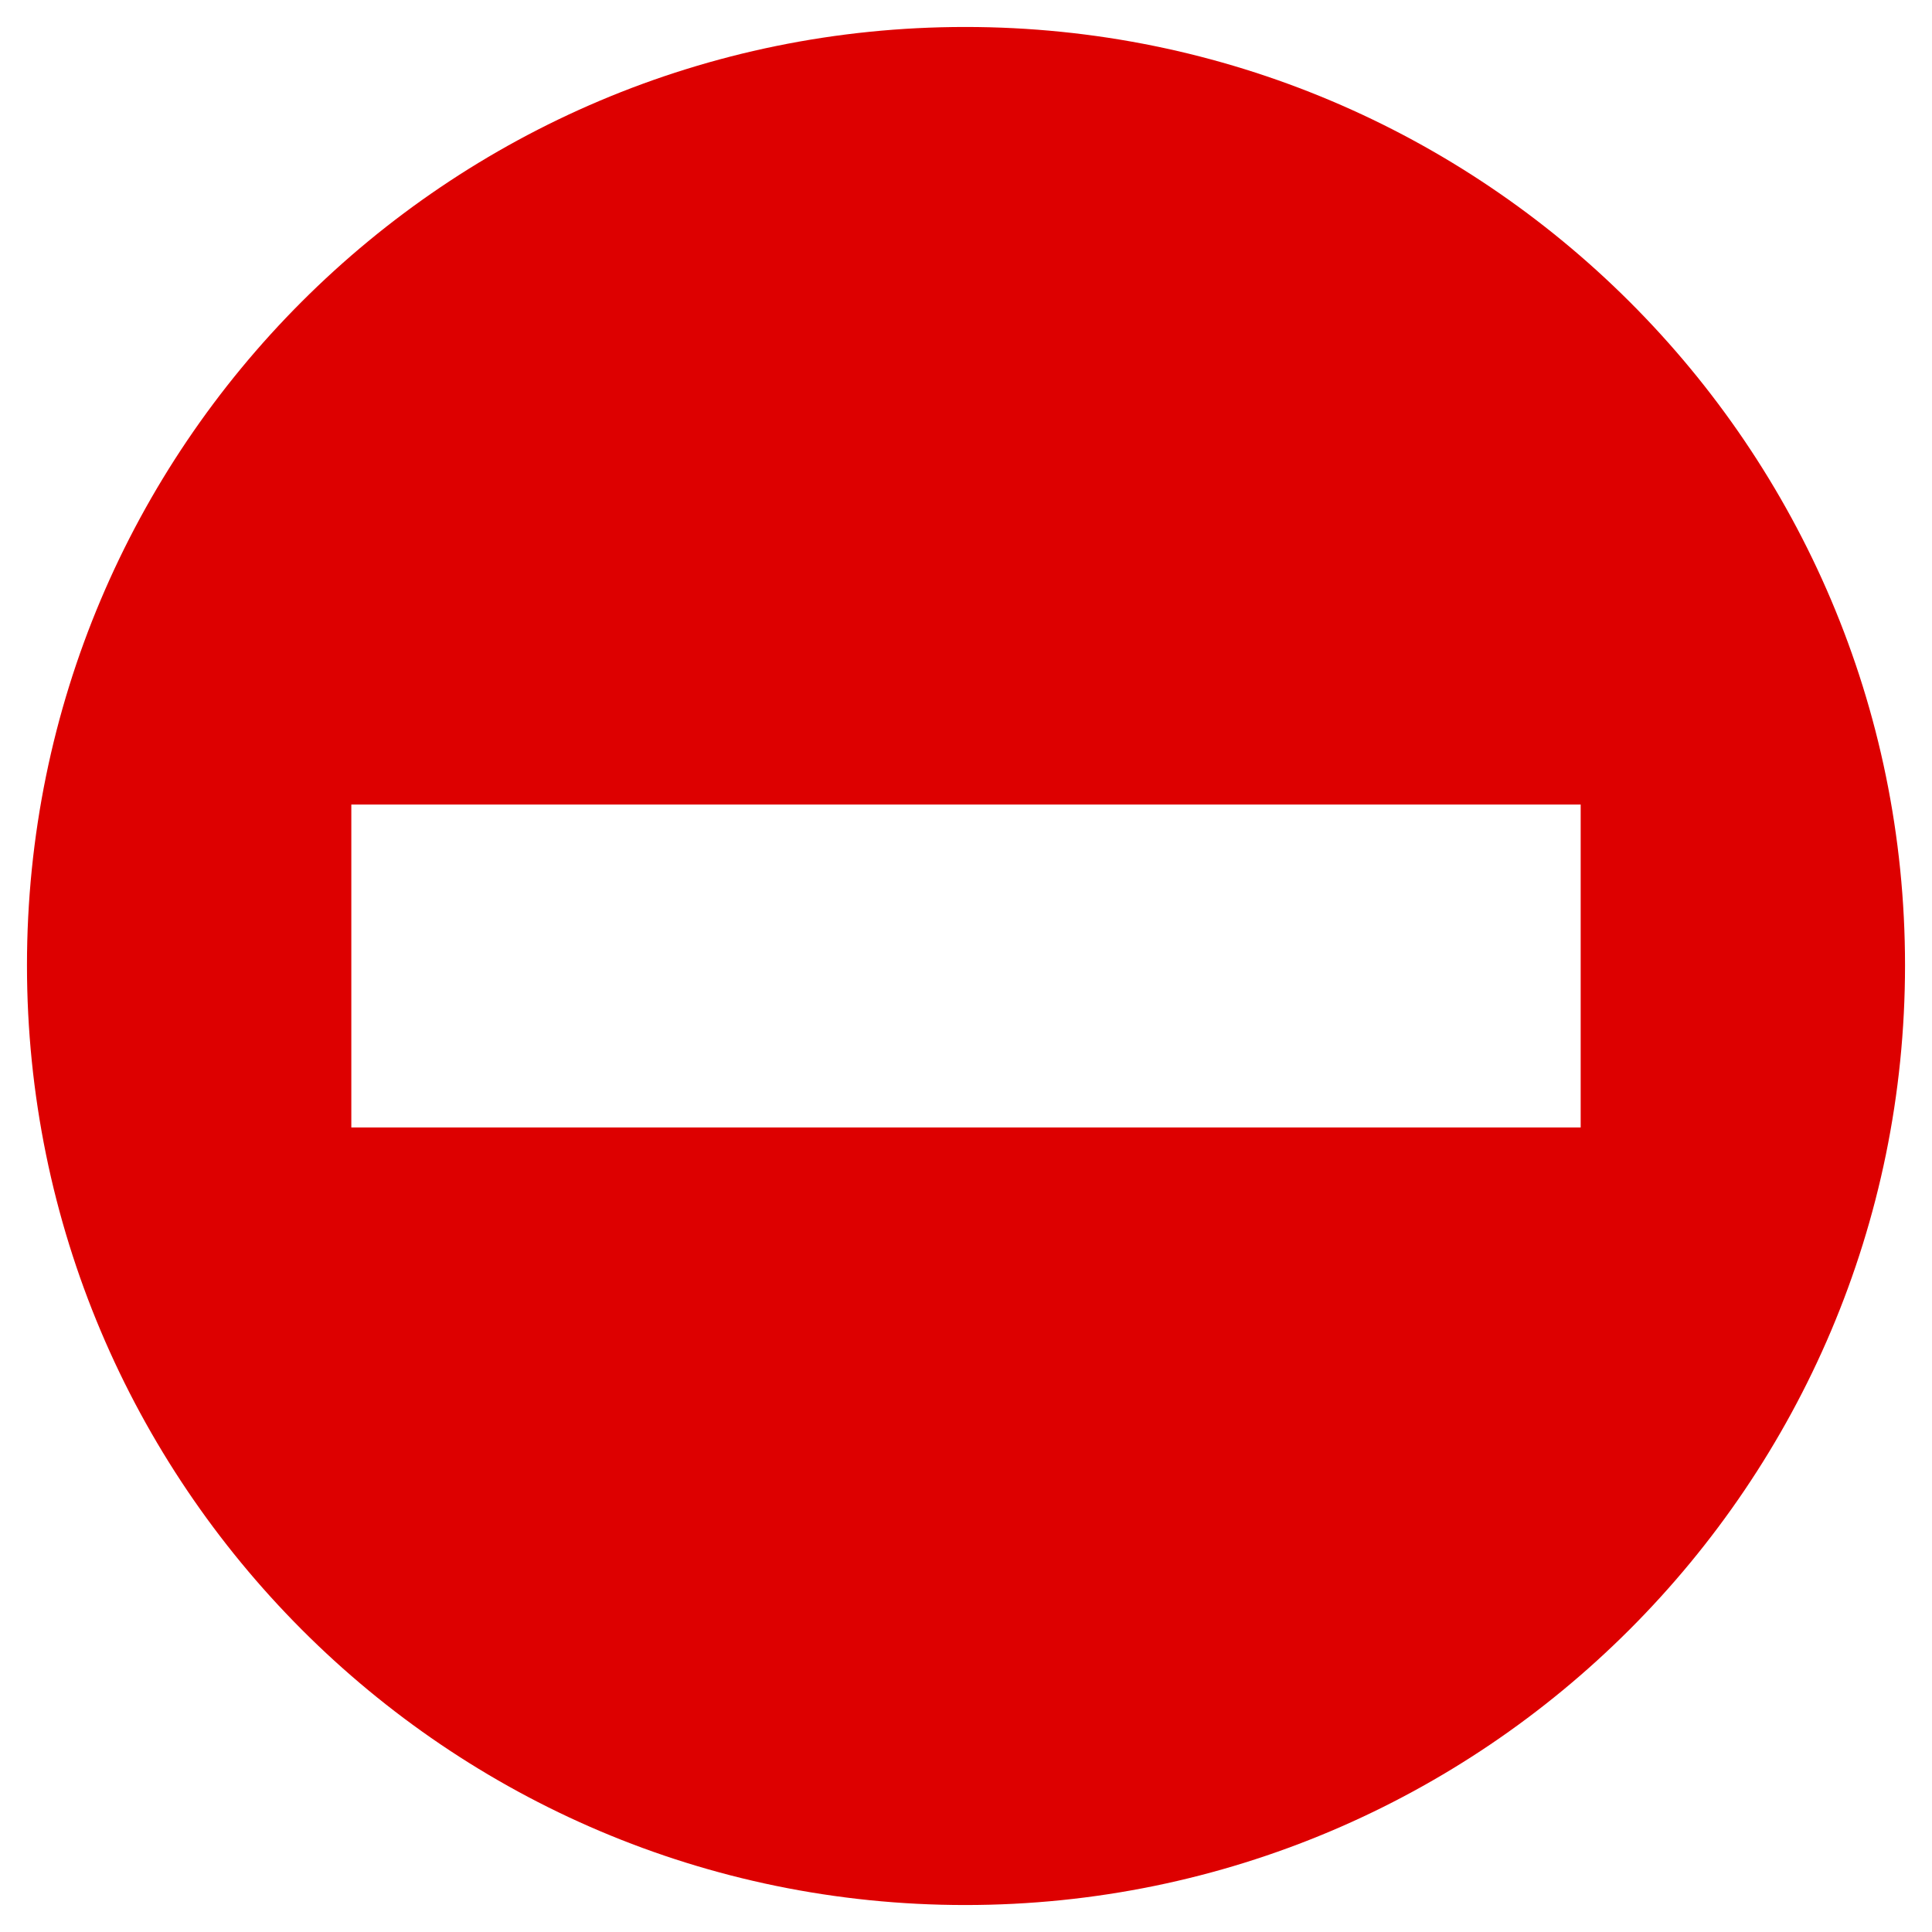 <?xml version="1.0" encoding="UTF-8" standalone="no"?>
<!-- Created with Inkscape (http://www.inkscape.org/) -->

<svg
   xmlns:dc="http://purl.org/dc/elements/1.1/"
   xmlns:cc="http://creativecommons.org/ns#"
   xmlns:rdf="http://www.w3.org/1999/02/22-rdf-syntax-ns#"
   xmlns:svg="http://www.w3.org/2000/svg"
   xmlns="http://www.w3.org/2000/svg"
   xmlns:xlink="http://www.w3.org/1999/xlink"
   xmlns:sodipodi="http://sodipodi.sourceforge.net/DTD/sodipodi-0.dtd"
   xmlns:inkscape="http://www.inkscape.org/namespaces/inkscape"
   version="1.1"
   width="128"
   height="128"
   id="svg2"
   inkscape:version="0.47 r22583"
   sodipodi:docname="kuba-delete-simple.svg">
  <sodipodi:namedview
     pagecolor="#ffffff"
     bordercolor="#666666"
     borderopacity="1"
     objecttolerance="10"
     gridtolerance="10"
     guidetolerance="10"
     inkscape:pageopacity="0"
     inkscape:pageshadow="2"
     inkscape:window-width="810"
     inkscape:window-height="574"
     id="namedview21"
     showgrid="false"
     inkscape:zoom="2.0859375"
     inkscape:cx="66.549121"
     inkscape:cy="68.362483"
     inkscape:window-x="468"
     inkscape:window-y="198"
     inkscape:window-maximized="0"
     inkscape:current-layer="svg2" />
  <defs
     id="defs4">
    <inkscape:perspective
       sodipodi:type="inkscape:persp3d"
       inkscape:vp_x="0 : 64 : 1"
       inkscape:vp_y="0 : 1000 : 0"
       inkscape:vp_z="128 : 64 : 1"
       inkscape:persp3d-origin="64 : 42.666667 : 1"
       id="perspective23" />
    <linearGradient
       x1="-59.032"
       y1="-129.057"
       x2="-198.171"
       y2="-41.598"
       id="linearGradient2855-7"
       xlink:href="#linearGradient3628-1"
       gradientUnits="userSpaceOnUse"
       gradientTransform="matrix(1.789, 0, 0, 1.789, 455.055, 338.536)" />
    <linearGradient
       id="linearGradient3628-1">
      <stop
         id="stop3630-72"
         style="stop-color: rgb(219, 219, 219); stop-opacity: 1;"
         offset="0" />
      <stop
         id="stop3632-7"
         style="stop-color: rgb(117, 117, 117); stop-opacity: 1;"
         offset="1" />
    </linearGradient>
    <linearGradient
       id="linearGradient3628-1-4">
      <stop
         id="stop3630-72-9"
         style="stop-color: rgb(219, 219, 219); stop-opacity: 1;"
         offset="0" />
      <stop
         id="stop3632-7-0"
         style="stop-color: rgb(117, 117, 117); stop-opacity: 1;"
         offset="1" />
    </linearGradient>
    <linearGradient
       x1="24.76"
       y1="-152.469"
       x2="-97.744"
       y2="-40.365"
       id="linearGradient3978"
       xlink:href="#linearGradient3628-1-4"
       gradientUnits="userSpaceOnUse"
       gradientTransform="matrix(0.723, 0, 0, 0.723, 87.057, 135.138)" />
    <linearGradient
       x1="24.76"
       y1="-152.469"
       x2="-97.744"
       y2="-40.365"
       id="linearGradient4114"
       xlink:href="#linearGradient3628-1-4-7"
       gradientUnits="userSpaceOnUse"
       gradientTransform="matrix(0.723, 0, 0, 0.723, 87.057, 135.138)" />
    <linearGradient
       id="linearGradient3628-1-4-7">
      <stop
         id="stop3630-72-9-1"
         style="stop-color: rgb(219, 219, 219); stop-opacity: 1;"
         offset="0" />
      <stop
         id="stop3632-7-0-7"
         style="stop-color: rgb(117, 117, 117); stop-opacity: 1;"
         offset="1" />
    </linearGradient>
    <linearGradient
       x1="24.76"
       y1="-152.469"
       x2="-97.744"
       y2="-40.365"
       id="linearGradient4149"
       xlink:href="#linearGradient3628-1-4-7"
       gradientUnits="userSpaceOnUse"
       gradientTransform="matrix(0.723, 0, 0, 0.723, 87.057, 135.138)" />
    <inkscape:perspective
       id="perspective2837"
       inkscape:persp3d-origin="0.5 : 0.33333333 : 1"
       inkscape:vp_z="1 : 0.5 : 1"
       inkscape:vp_y="0 : 1000 : 0"
       inkscape:vp_x="0 : 0.5 : 1"
       sodipodi:type="inkscape:persp3d" />
    <linearGradient
       x1="24.76"
       y1="-152.469"
       x2="-97.744"
       y2="-40.365"
       id="linearGradient4149-2"
       xlink:href="#linearGradient3628-1-4-7-1"
       gradientUnits="userSpaceOnUse"
       gradientTransform="matrix(0.723,0,0,0.723,87.057,135.138)" />
    <linearGradient
       id="linearGradient3628-1-4-7-1">
      <stop
         id="stop3630-72-9-1-7"
         style="stop-color:#f3f3f3;stop-opacity:1;"
         offset="0" />
      <stop
         id="stop3632-7-0-7-8"
         style="stop-color:#a8a8a8;stop-opacity:1;"
         offset="1" />
    </linearGradient>
    <linearGradient
       y2="-40.365"
       x2="-97.744"
       y1="-152.469"
       x1="24.76"
       gradientTransform="matrix(0.723,0,0,0.723,87.057,135.138)"
       gradientUnits="userSpaceOnUse"
       id="linearGradient2846"
       xlink:href="#linearGradient3628-1-4-7-1"
       inkscape:collect="always" />
    <inkscape:perspective
       id="perspective2874"
       inkscape:persp3d-origin="0.5 : 0.33333333 : 1"
       inkscape:vp_z="1 : 0.5 : 1"
       inkscape:vp_y="0 : 1000 : 0"
       inkscape:vp_x="0 : 0.5 : 1"
       sodipodi:type="inkscape:persp3d" />
    <linearGradient
       x1="24.76"
       y1="-152.469"
       x2="-97.744"
       y2="-40.365"
       id="linearGradient4149-2-9"
       xlink:href="#linearGradient3628-1-4-7-1-7"
       gradientUnits="userSpaceOnUse"
       gradientTransform="matrix(0.723,0,0,0.723,87.057,135.138)" />
    <linearGradient
       id="linearGradient3628-1-4-7-1-7">
      <stop
         id="stop3630-72-9-1-7-5"
         style="stop-color:#dbdbdb;stop-opacity:1;"
         offset="0" />
      <stop
         id="stop3632-7-0-7-8-3"
         style="stop-color:#adadae;stop-opacity:1;"
         offset="1" />
    </linearGradient>
    <linearGradient
       inkscape:collect="always"
       xlink:href="#linearGradient3628-1-4-7-1-7"
       id="linearGradient3685"
       gradientUnits="userSpaceOnUse"
       gradientTransform="matrix(0.723,0,0,0.723,87.057,135.138)"
       x1="24.76"
       y1="-152.469"
       x2="-97.744"
       y2="-40.365" />
    <linearGradient
       inkscape:collect="always"
       xlink:href="#linearGradient3628-1-4-7-1"
       id="linearGradient3688"
       gradientUnits="userSpaceOnUse"
       gradientTransform="matrix(0.723,0,0,0.723,87.057,135.138)"
       x1="24.76"
       y1="-152.469"
       x2="-97.744"
       y2="-40.365" />
    <inkscape:perspective
       id="perspective2826"
       inkscape:persp3d-origin="0.5 : 0.33333333 : 1"
       inkscape:vp_z="1 : 0.5 : 1"
       inkscape:vp_y="0 : 1000 : 0"
       inkscape:vp_x="0 : 0.5 : 1"
       sodipodi:type="inkscape:persp3d" />
    <inkscape:perspective
       id="perspective2826-1"
       inkscape:persp3d-origin="0.5 : 0.33333333 : 1"
       inkscape:vp_z="1 : 0.5 : 1"
       inkscape:vp_y="0 : 1000 : 0"
       inkscape:vp_x="0 : 0.5 : 1"
       sodipodi:type="inkscape:persp3d" />
    <inkscape:perspective
       id="perspective2837-8"
       inkscape:persp3d-origin="0.5 : 0.33333333 : 1"
       inkscape:vp_z="1 : 0.5 : 1"
       inkscape:vp_y="0 : 1000 : 0"
       inkscape:vp_x="0 : 0.5 : 1"
       sodipodi:type="inkscape:persp3d" />
  </defs>
  <path
     d="m 63.952,1.787 c -34.348,0 -62.165,27.818 -62.165,62.165 0,34.348 27.818,62.261 62.165,62.261 34.348,0 62.261,-27.914 62.261,-62.261 0,-34.348 -27.914,-62.165 -62.261,-62.165 z m -40.676,51.517 81.448,0 0,21.393 -81.448,0 0,-21.393 z"
     id="path3992-6"
     style="color:#000000;fill:#dd0000;fill-opacity:1;fill-rule:nonzero;stroke:none;stroke-width:0.964;marker:none;visibility:visible;display:inline;overflow:visible" />
</svg>
